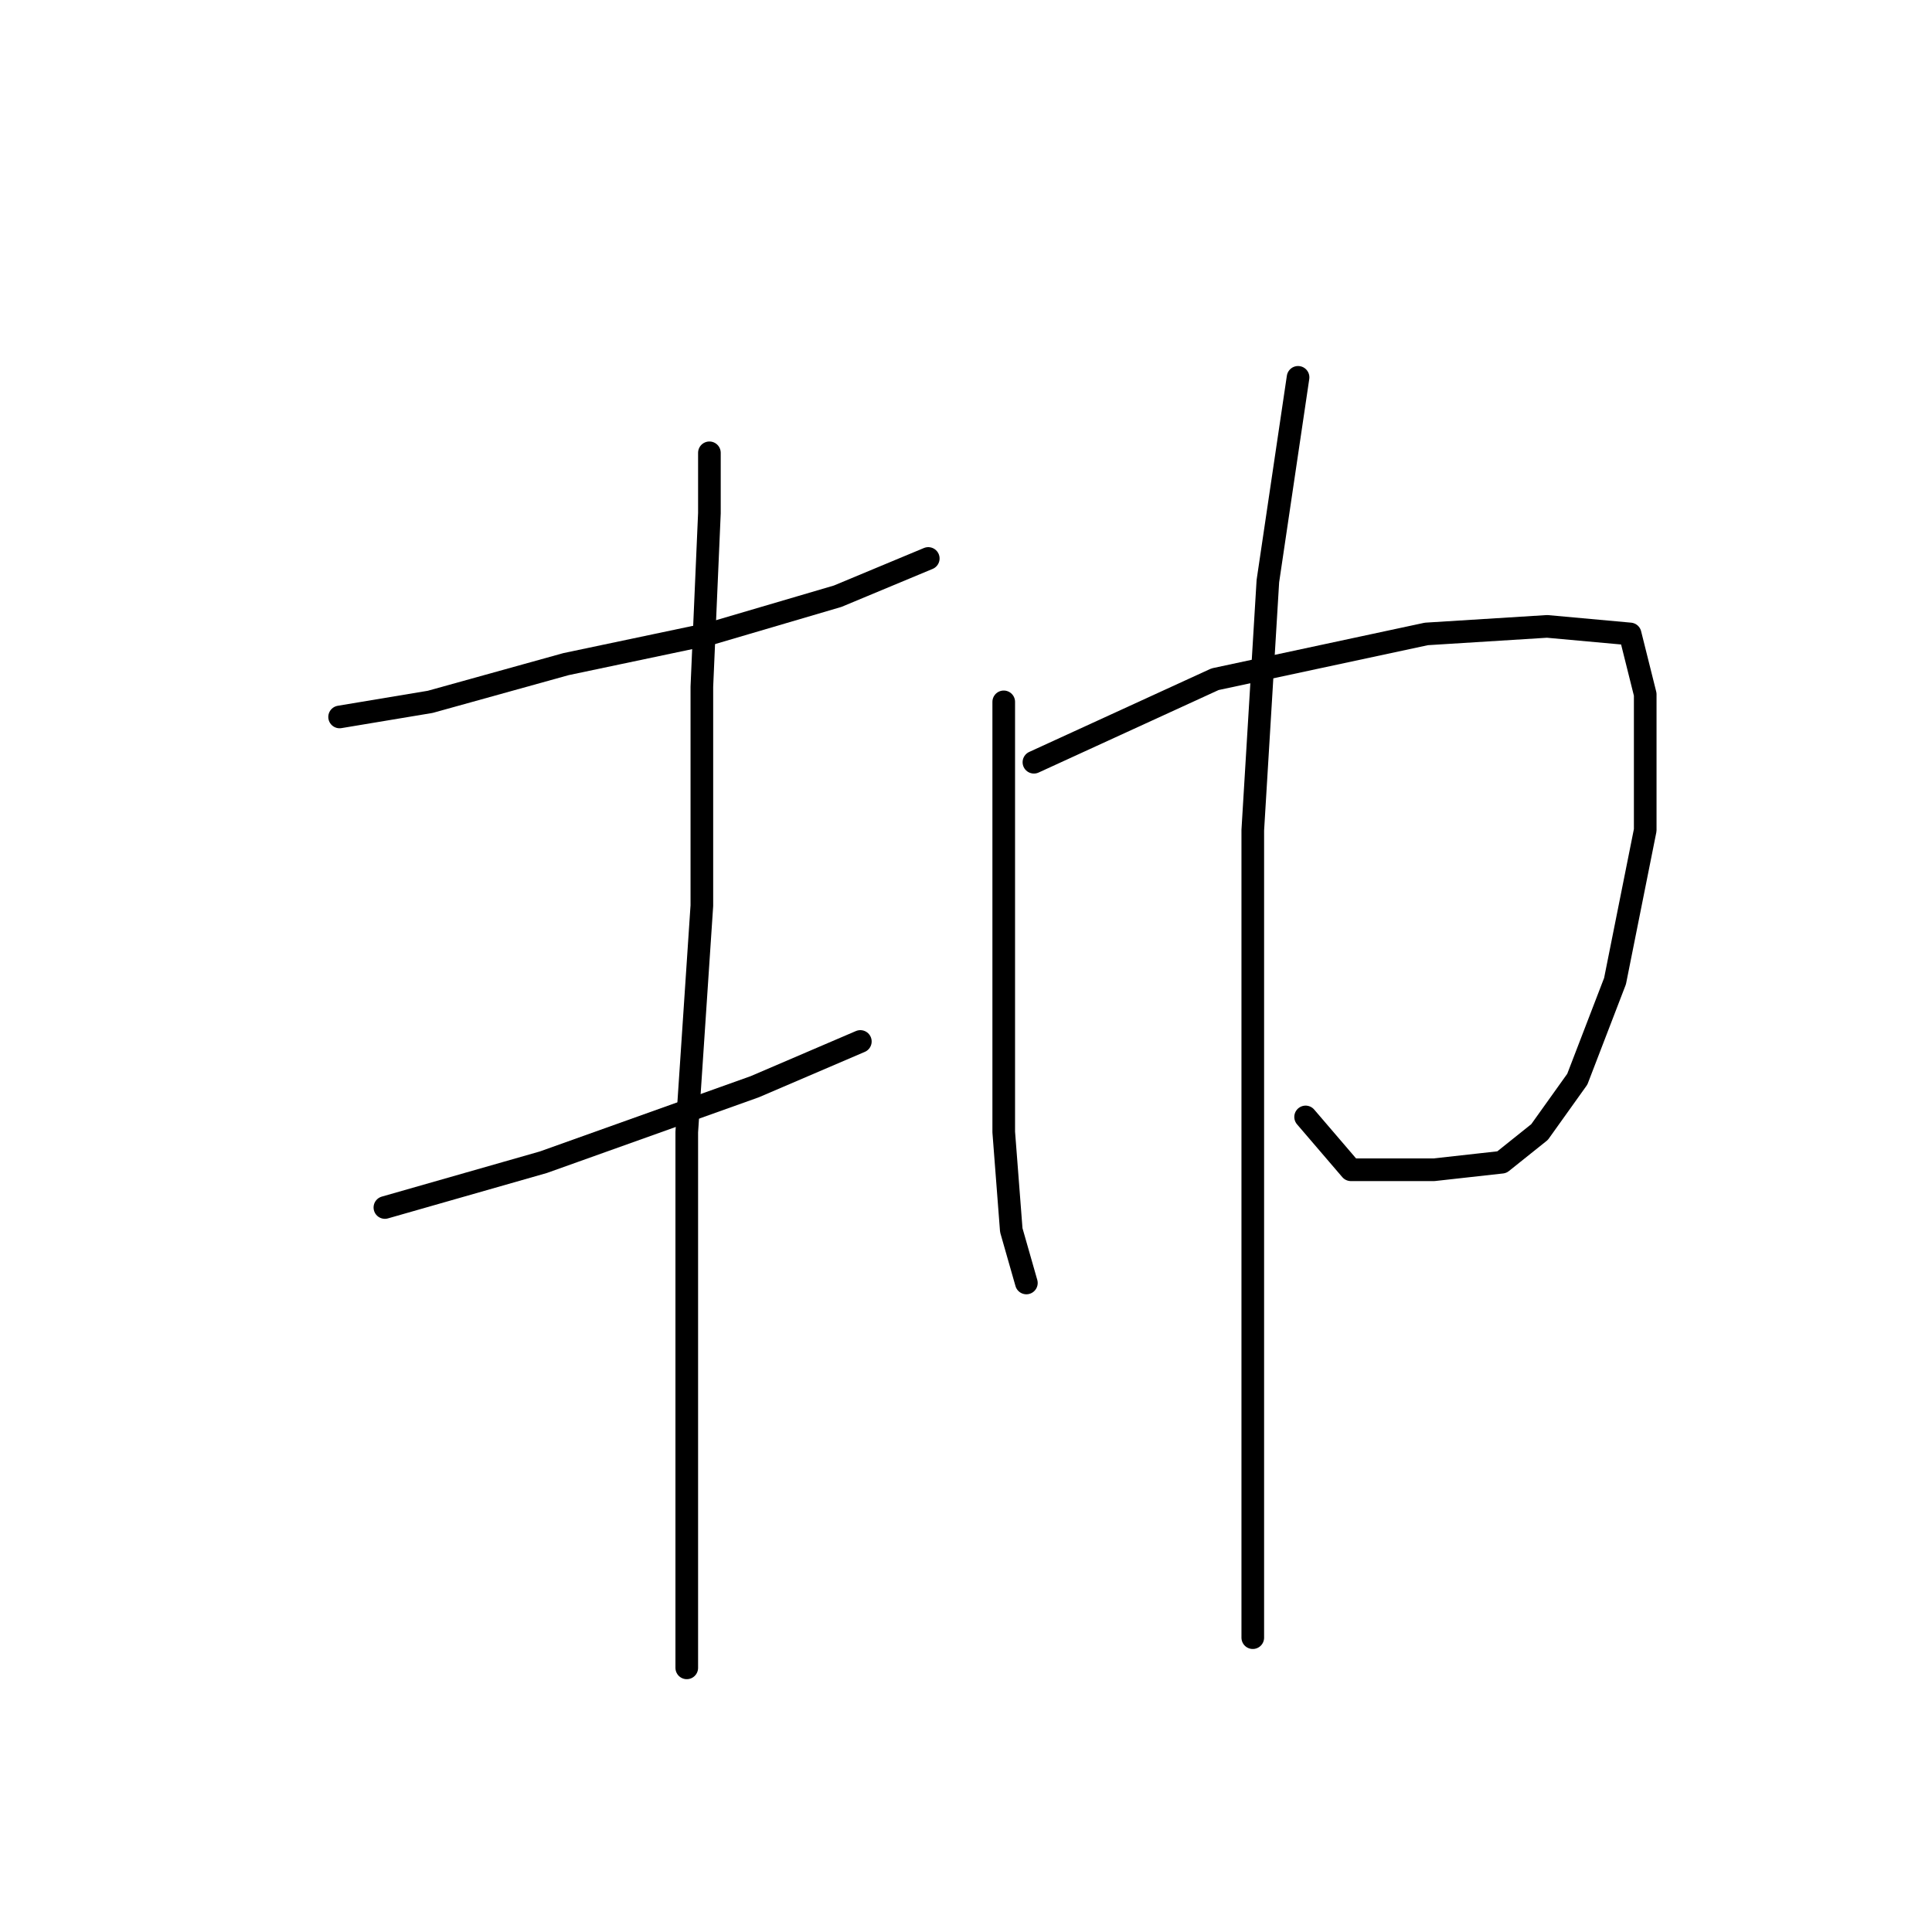 <?xml version="1.0" standalone="no"?>
    <svg width="256" height="256" xmlns="http://www.w3.org/2000/svg" version="1.1">
    <polyline stroke="black" stroke-width="3" stroke-linecap="round" fill="transparent" stroke-linejoin="round" points="45 95 57 93 75 88 94 84 111 79 123 74 123 74 " />
        <polyline stroke="black" stroke-width="3" stroke-linecap="round" fill="transparent" stroke-linejoin="round" points="94 60 94 68 93 91 93 120 91 150 91 177 91 199 91 214 91 221 91 221 " />
        <polyline stroke="black" stroke-width="3" stroke-linecap="round" fill="transparent" stroke-linejoin="round" points="51 160 72 154 100 144 114 138 114 138 " />
        <polyline stroke="black" stroke-width="3" stroke-linecap="round" fill="transparent" stroke-linejoin="round" points="133 93 133 100 133 116 133 134 133 150 134 163 136 170 136 170 " />
        <polyline stroke="black" stroke-width="3" stroke-linecap="round" fill="transparent" stroke-linejoin="round" points="137 101 161 90 189 84 205 83 216 84 218 92 218 110 214 130 209 143 204 150 199 154 190 155 179 155 173 148 173 148 " />
        <polyline stroke="black" stroke-width="3" stroke-linecap="round" fill="transparent" stroke-linejoin="round" points="172 50 168 77 166 110 166 144 166 173 166 193 166 207 166 217 166 217 " />
        </svg>